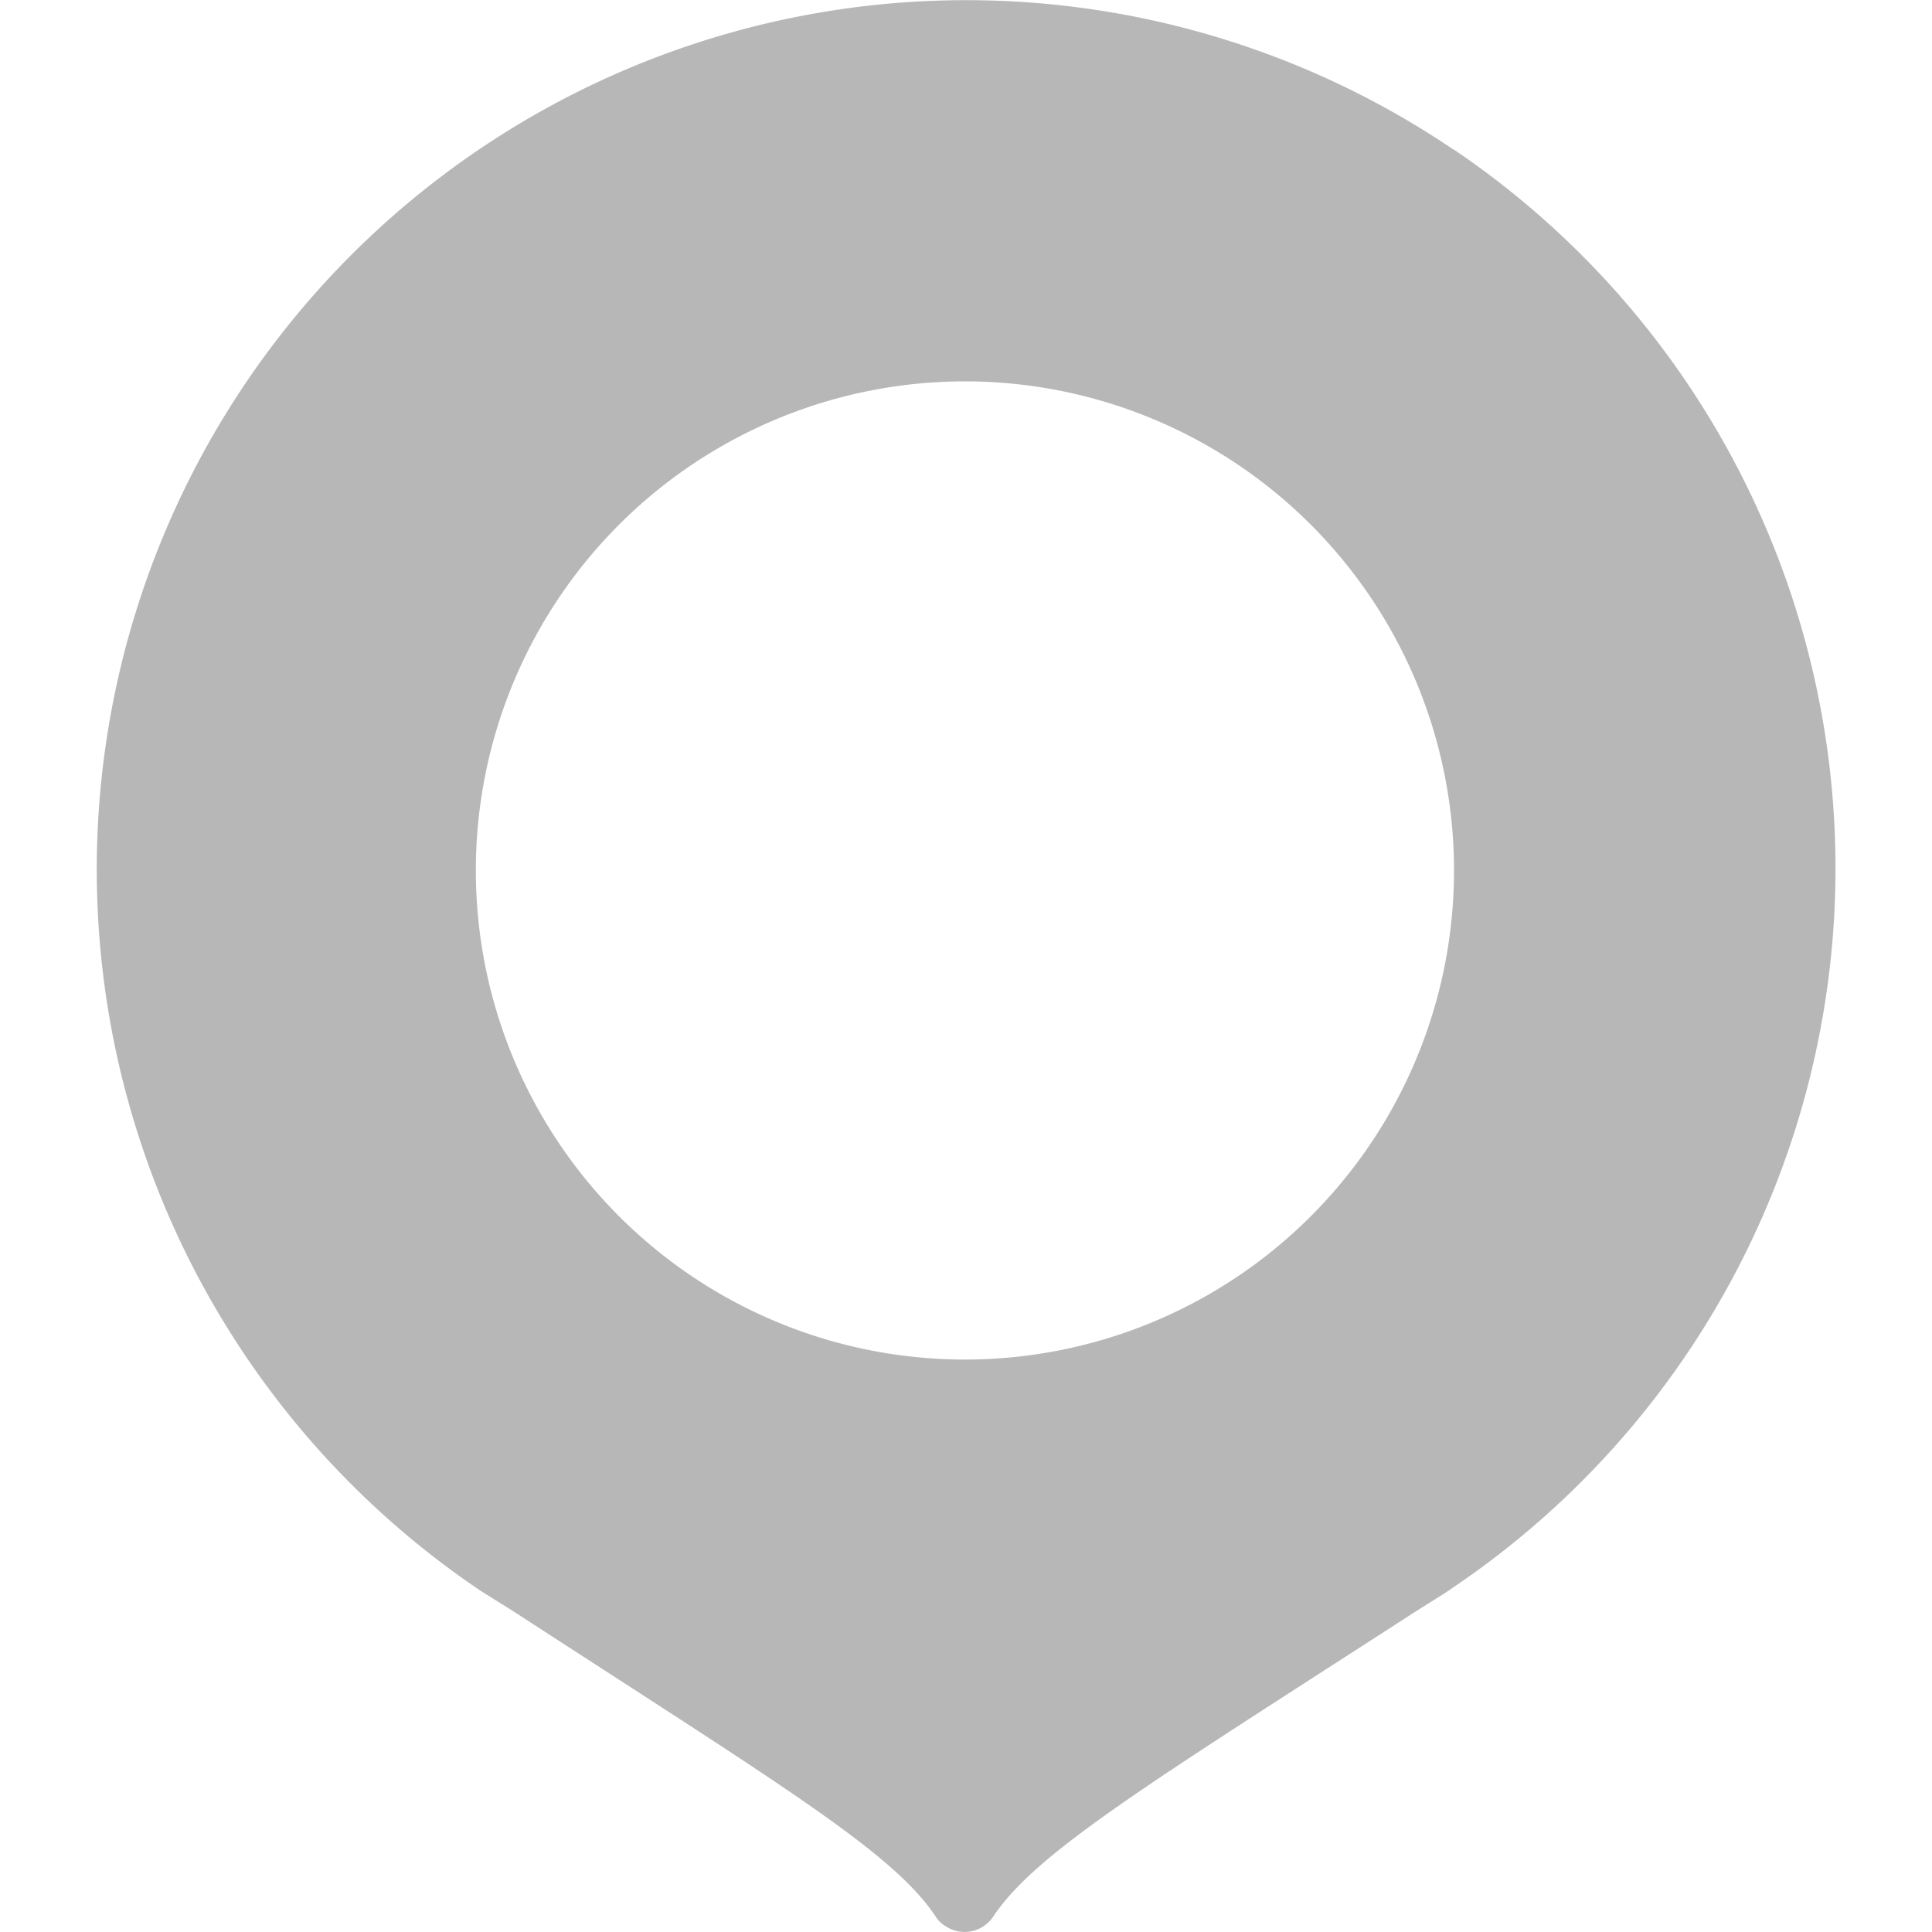 <svg xmlns="http://www.w3.org/2000/svg" width="20" height="20" viewBox="0 0 20 20">
  <g id="Places" transform="translate(-92 -889)">
    <rect id="Rectangle_52467" data-name="Rectangle 52467" width="20" height="20" transform="translate(92 889)" fill="none"/>
    <path id="Path_35323" data-name="Path 35323" d="M15.052,1.552a9,9,0,0,0-10.1,14.9c.022.017.3.187.427.27C8.117,18.5,9.24,19.173,9.684,19.837a.289.289,0,0,0,.1.1.356.356,0,0,0,.5-.1c.445-.664,1.593-1.361,4.315-3.119.112-.073.406-.253.422-.27a8.981,8.981,0,0,0,.029-14.9M9.988,14.074a5.063,5.063,0,1,1,5.064-5.063,5.063,5.063,0,0,1-5.064,5.063" transform="translate(92 889)" fill="#b7b7b7"/>
  </g>
</svg>

